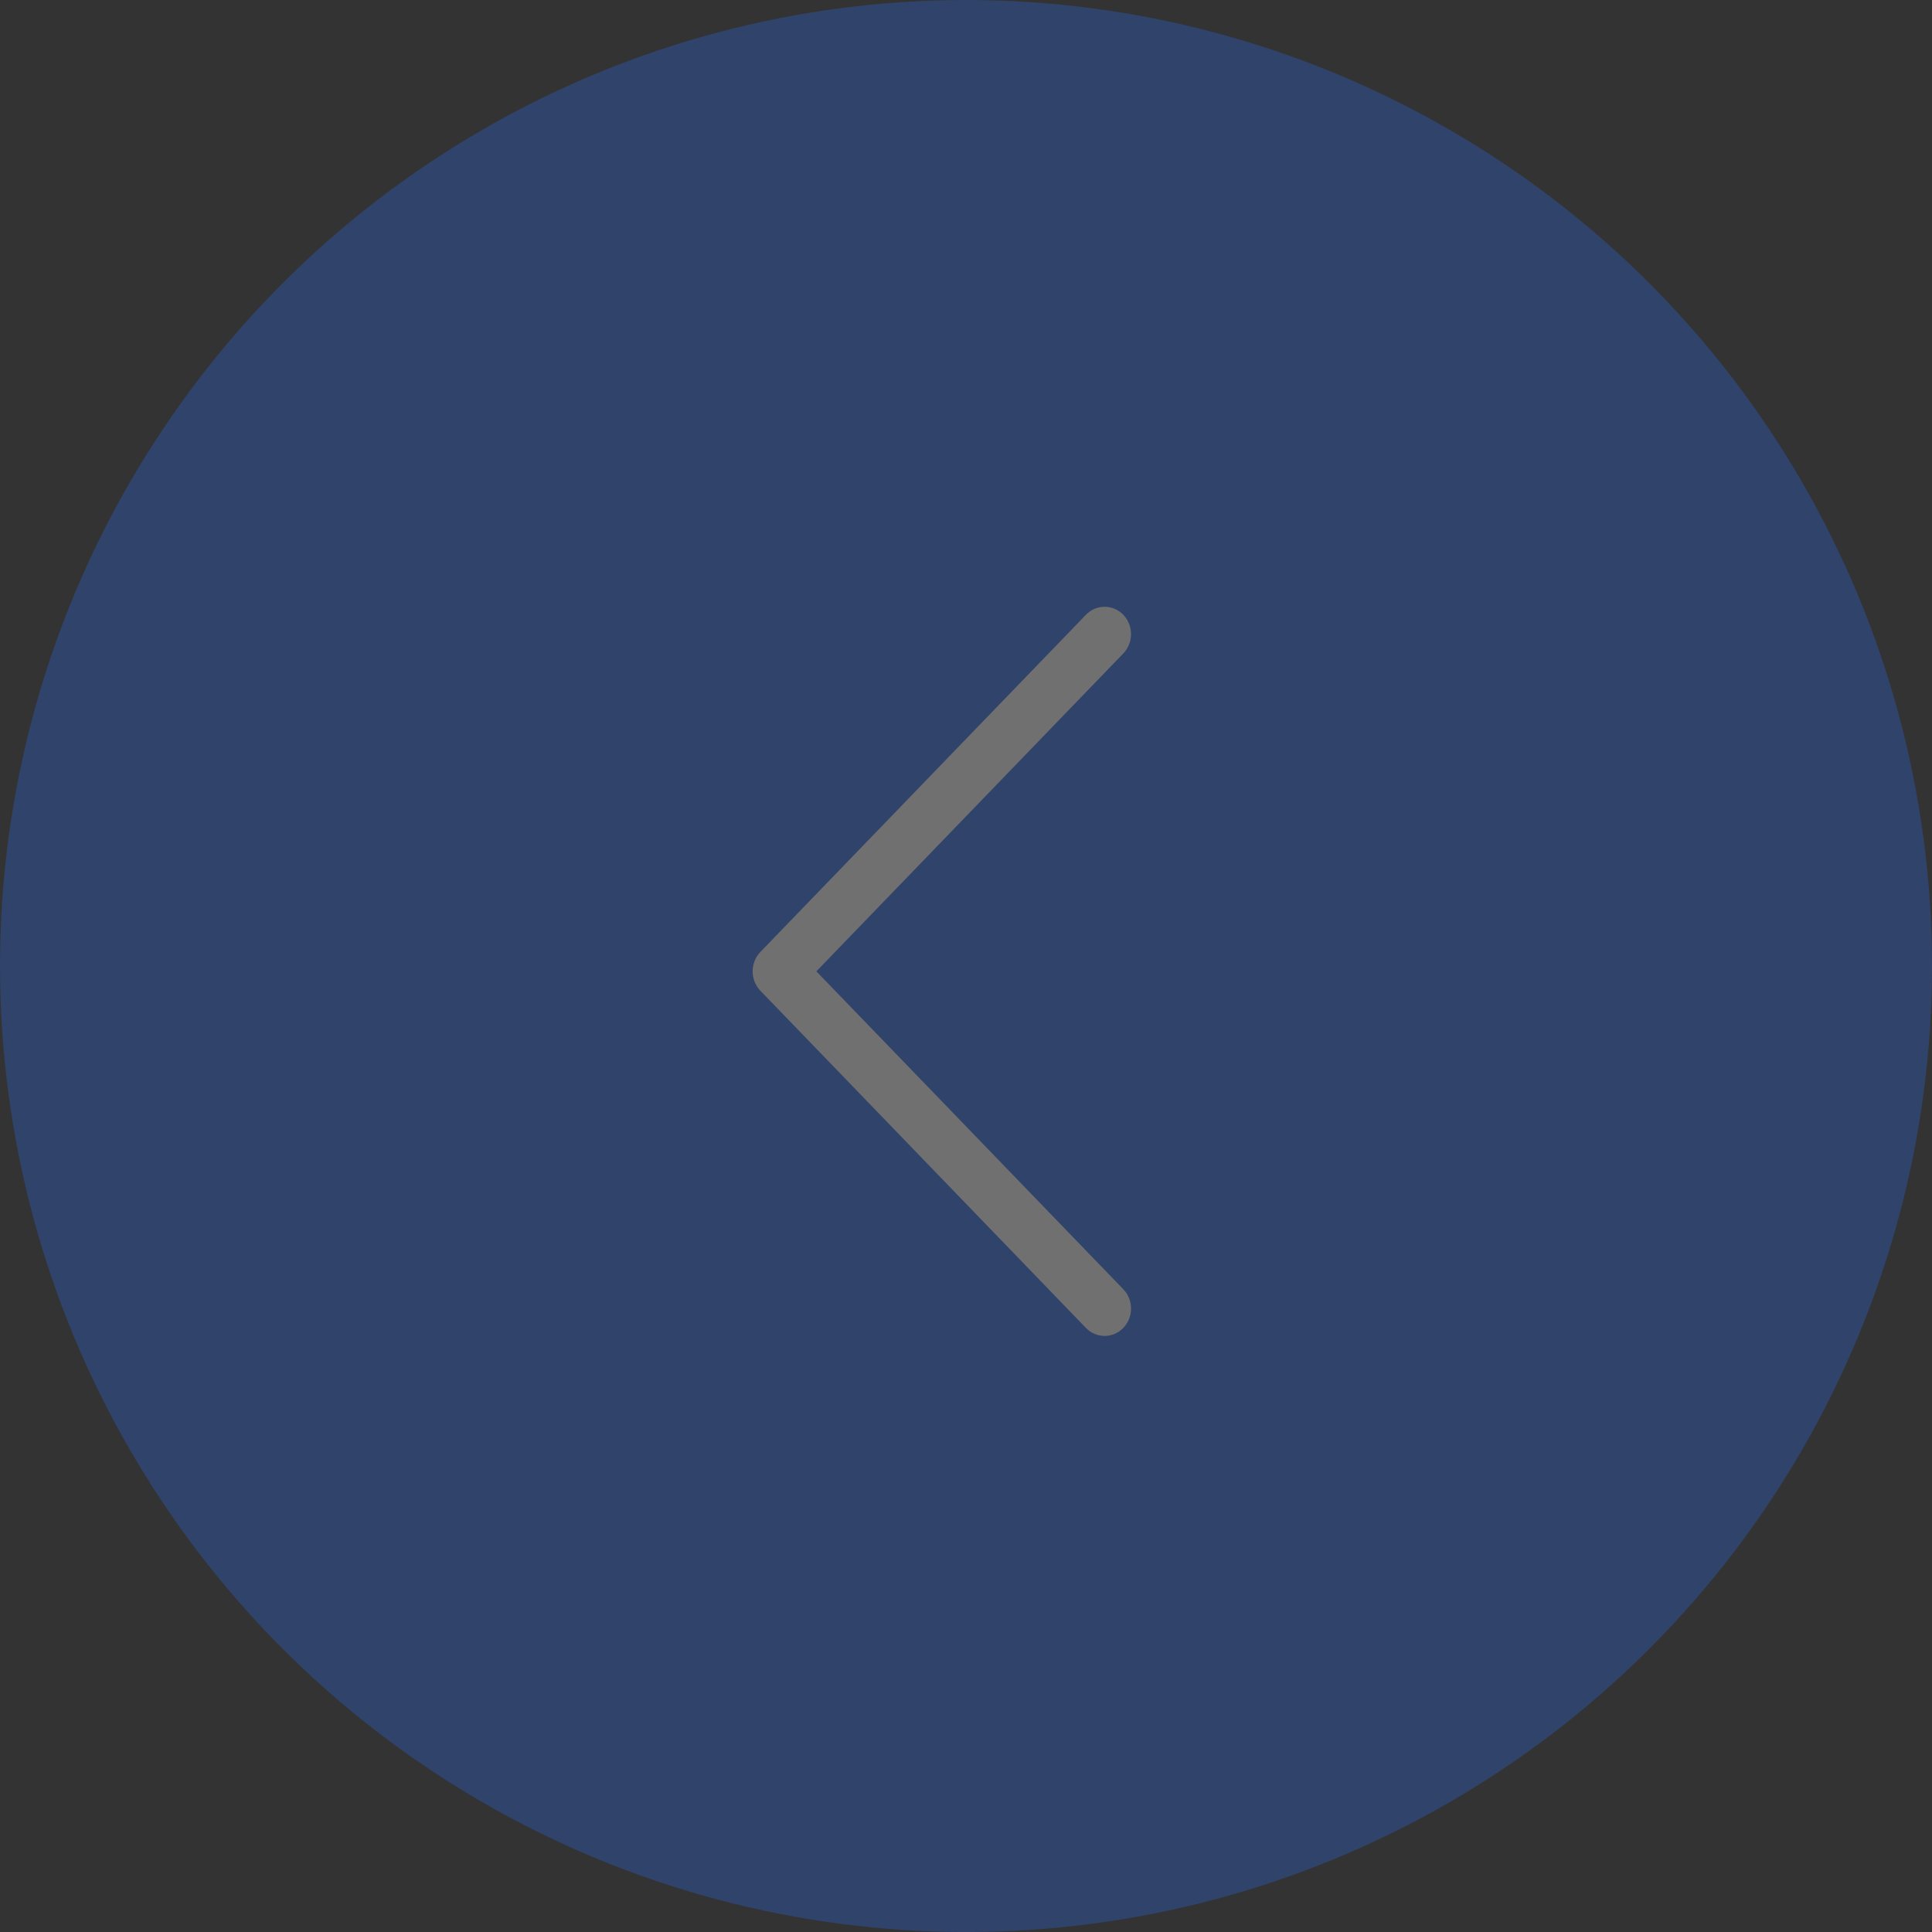 <svg width="60" height="60" viewBox="0 0 60 60" fill="none" xmlns="http://www.w3.org/2000/svg">
<rect x="0" y="0" width="60" height="60" fill="#333333" stroke="none"/>
<g opacity="0.3">
<circle cx="30" cy="30" r="30" fill="#2967EC"/>
<path d="M34.305 41.488C34.197 41.488 34.09 41.466 33.991 41.424C33.891 41.381 33.801 41.319 33.724 41.24L23.613 30.767C23.459 30.607 23.373 30.391 23.373 30.166C23.373 29.941 23.459 29.725 23.613 29.565L33.724 19.093C33.801 19.014 33.891 18.951 33.99 18.908C34.09 18.866 34.197 18.844 34.304 18.844C34.412 18.843 34.519 18.866 34.618 18.908C34.718 18.951 34.808 19.013 34.885 19.092C34.961 19.171 35.021 19.265 35.062 19.368C35.104 19.471 35.125 19.581 35.125 19.693C35.125 19.805 35.104 19.915 35.063 20.018C35.021 20.121 34.961 20.215 34.885 20.294L25.353 30.166L34.885 40.038C35 40.157 35.078 40.308 35.109 40.473C35.141 40.638 35.125 40.809 35.063 40.964C35.001 41.119 34.895 41.252 34.761 41.345C34.626 41.439 34.467 41.488 34.305 41.488Z" fill="white"/>
</g>
</svg>
